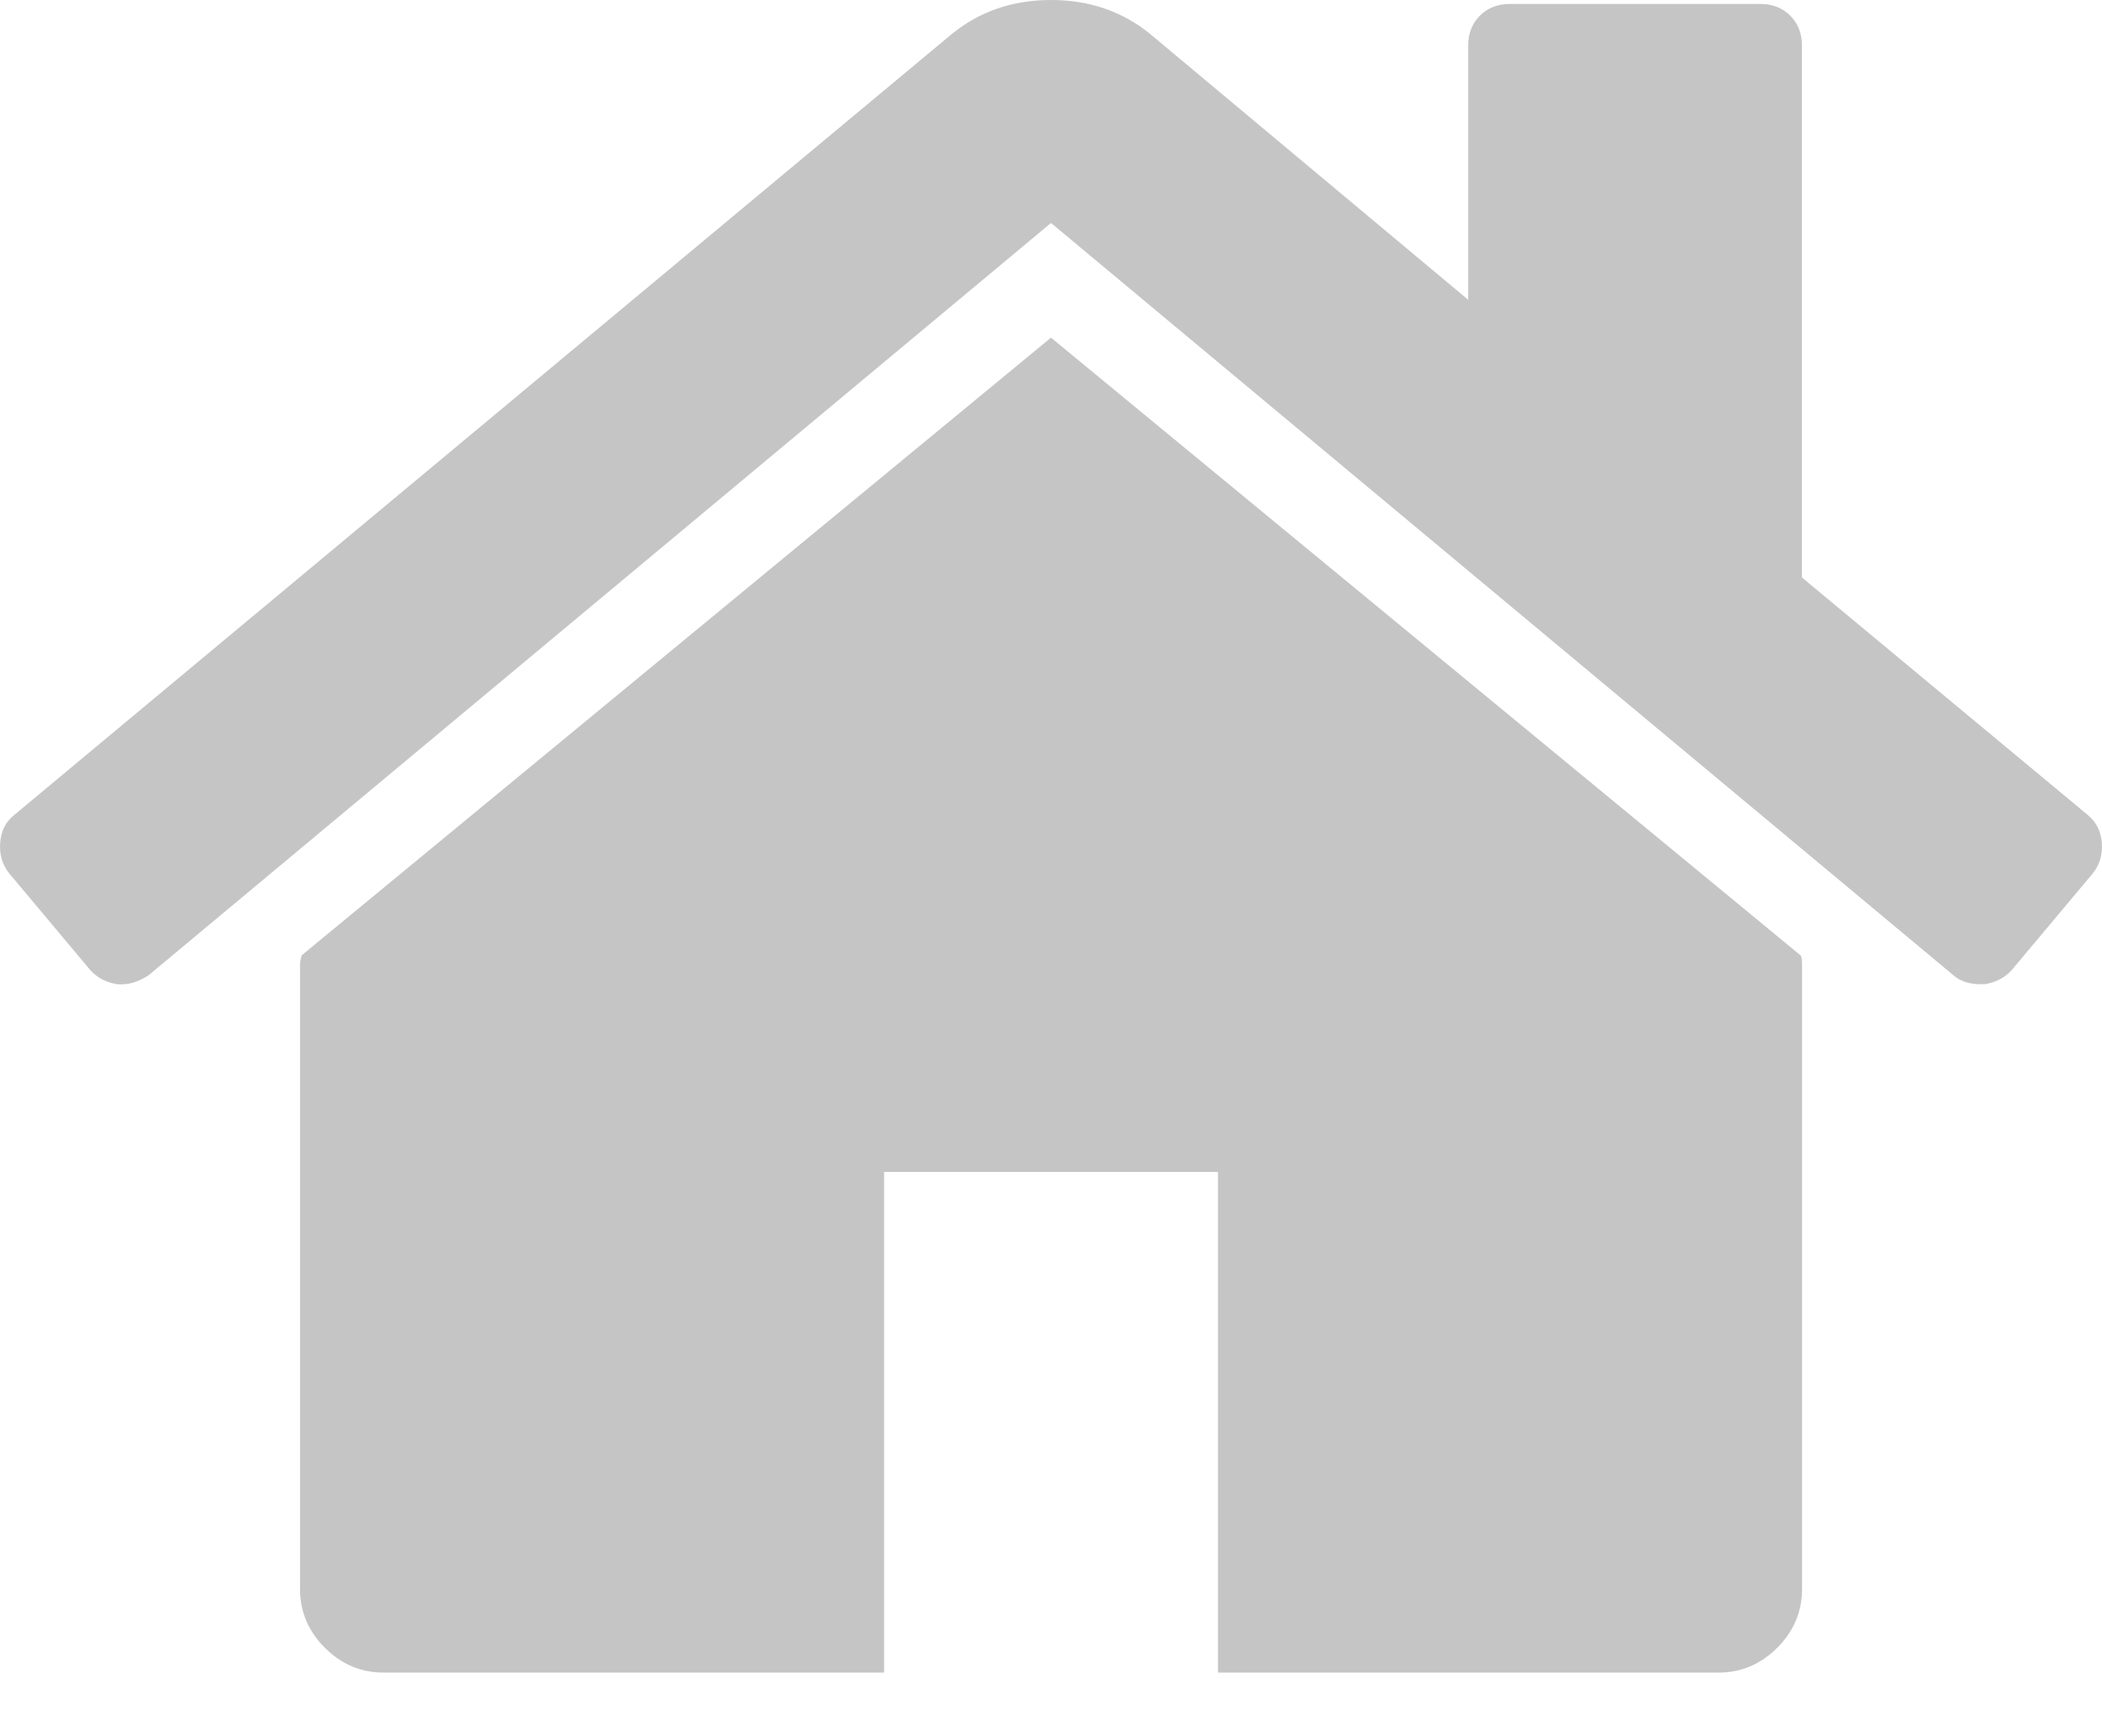 <svg width="23" height="19" viewBox="0 0 23 19" fill="none" xmlns="http://www.w3.org/2000/svg">
<path d="M11.5 3.695L3.298 10.457C3.298 10.467 3.295 10.481 3.29 10.5C3.286 10.519 3.283 10.533 3.283 10.543V17.39C3.283 17.637 3.374 17.852 3.554 18.032C3.735 18.213 3.949 18.304 4.196 18.304H9.674V12.825H13.327V18.304H18.805C19.052 18.304 19.266 18.213 19.447 18.032C19.627 17.852 19.718 17.637 19.718 17.39V10.543C19.718 10.505 19.713 10.476 19.704 10.457L11.5 3.695Z" fill="#C5C5C5"/>
<path d="M22.841 8.916L19.717 6.32V0.499C19.717 0.366 19.674 0.257 19.589 0.171C19.503 0.086 19.394 0.043 19.261 0.043H16.522C16.389 0.043 16.279 0.086 16.193 0.171C16.108 0.257 16.065 0.366 16.065 0.499V3.281L12.584 0.371C12.28 0.124 11.919 0 11.5 0C11.082 0 10.72 0.124 10.416 0.371L0.159 8.916C0.063 8.992 0.011 9.095 0.002 9.223C-0.008 9.351 0.025 9.463 0.101 9.558L0.986 10.614C1.062 10.7 1.162 10.752 1.285 10.771C1.4 10.781 1.514 10.747 1.628 10.671L11.5 2.44L21.372 10.671C21.448 10.738 21.548 10.771 21.672 10.771H21.715C21.838 10.752 21.938 10.699 22.014 10.614L22.899 9.558C22.975 9.463 23.008 9.351 22.998 9.223C22.988 9.095 22.936 8.993 22.841 8.916Z" fill="#C5C5C5"/>
</svg>
